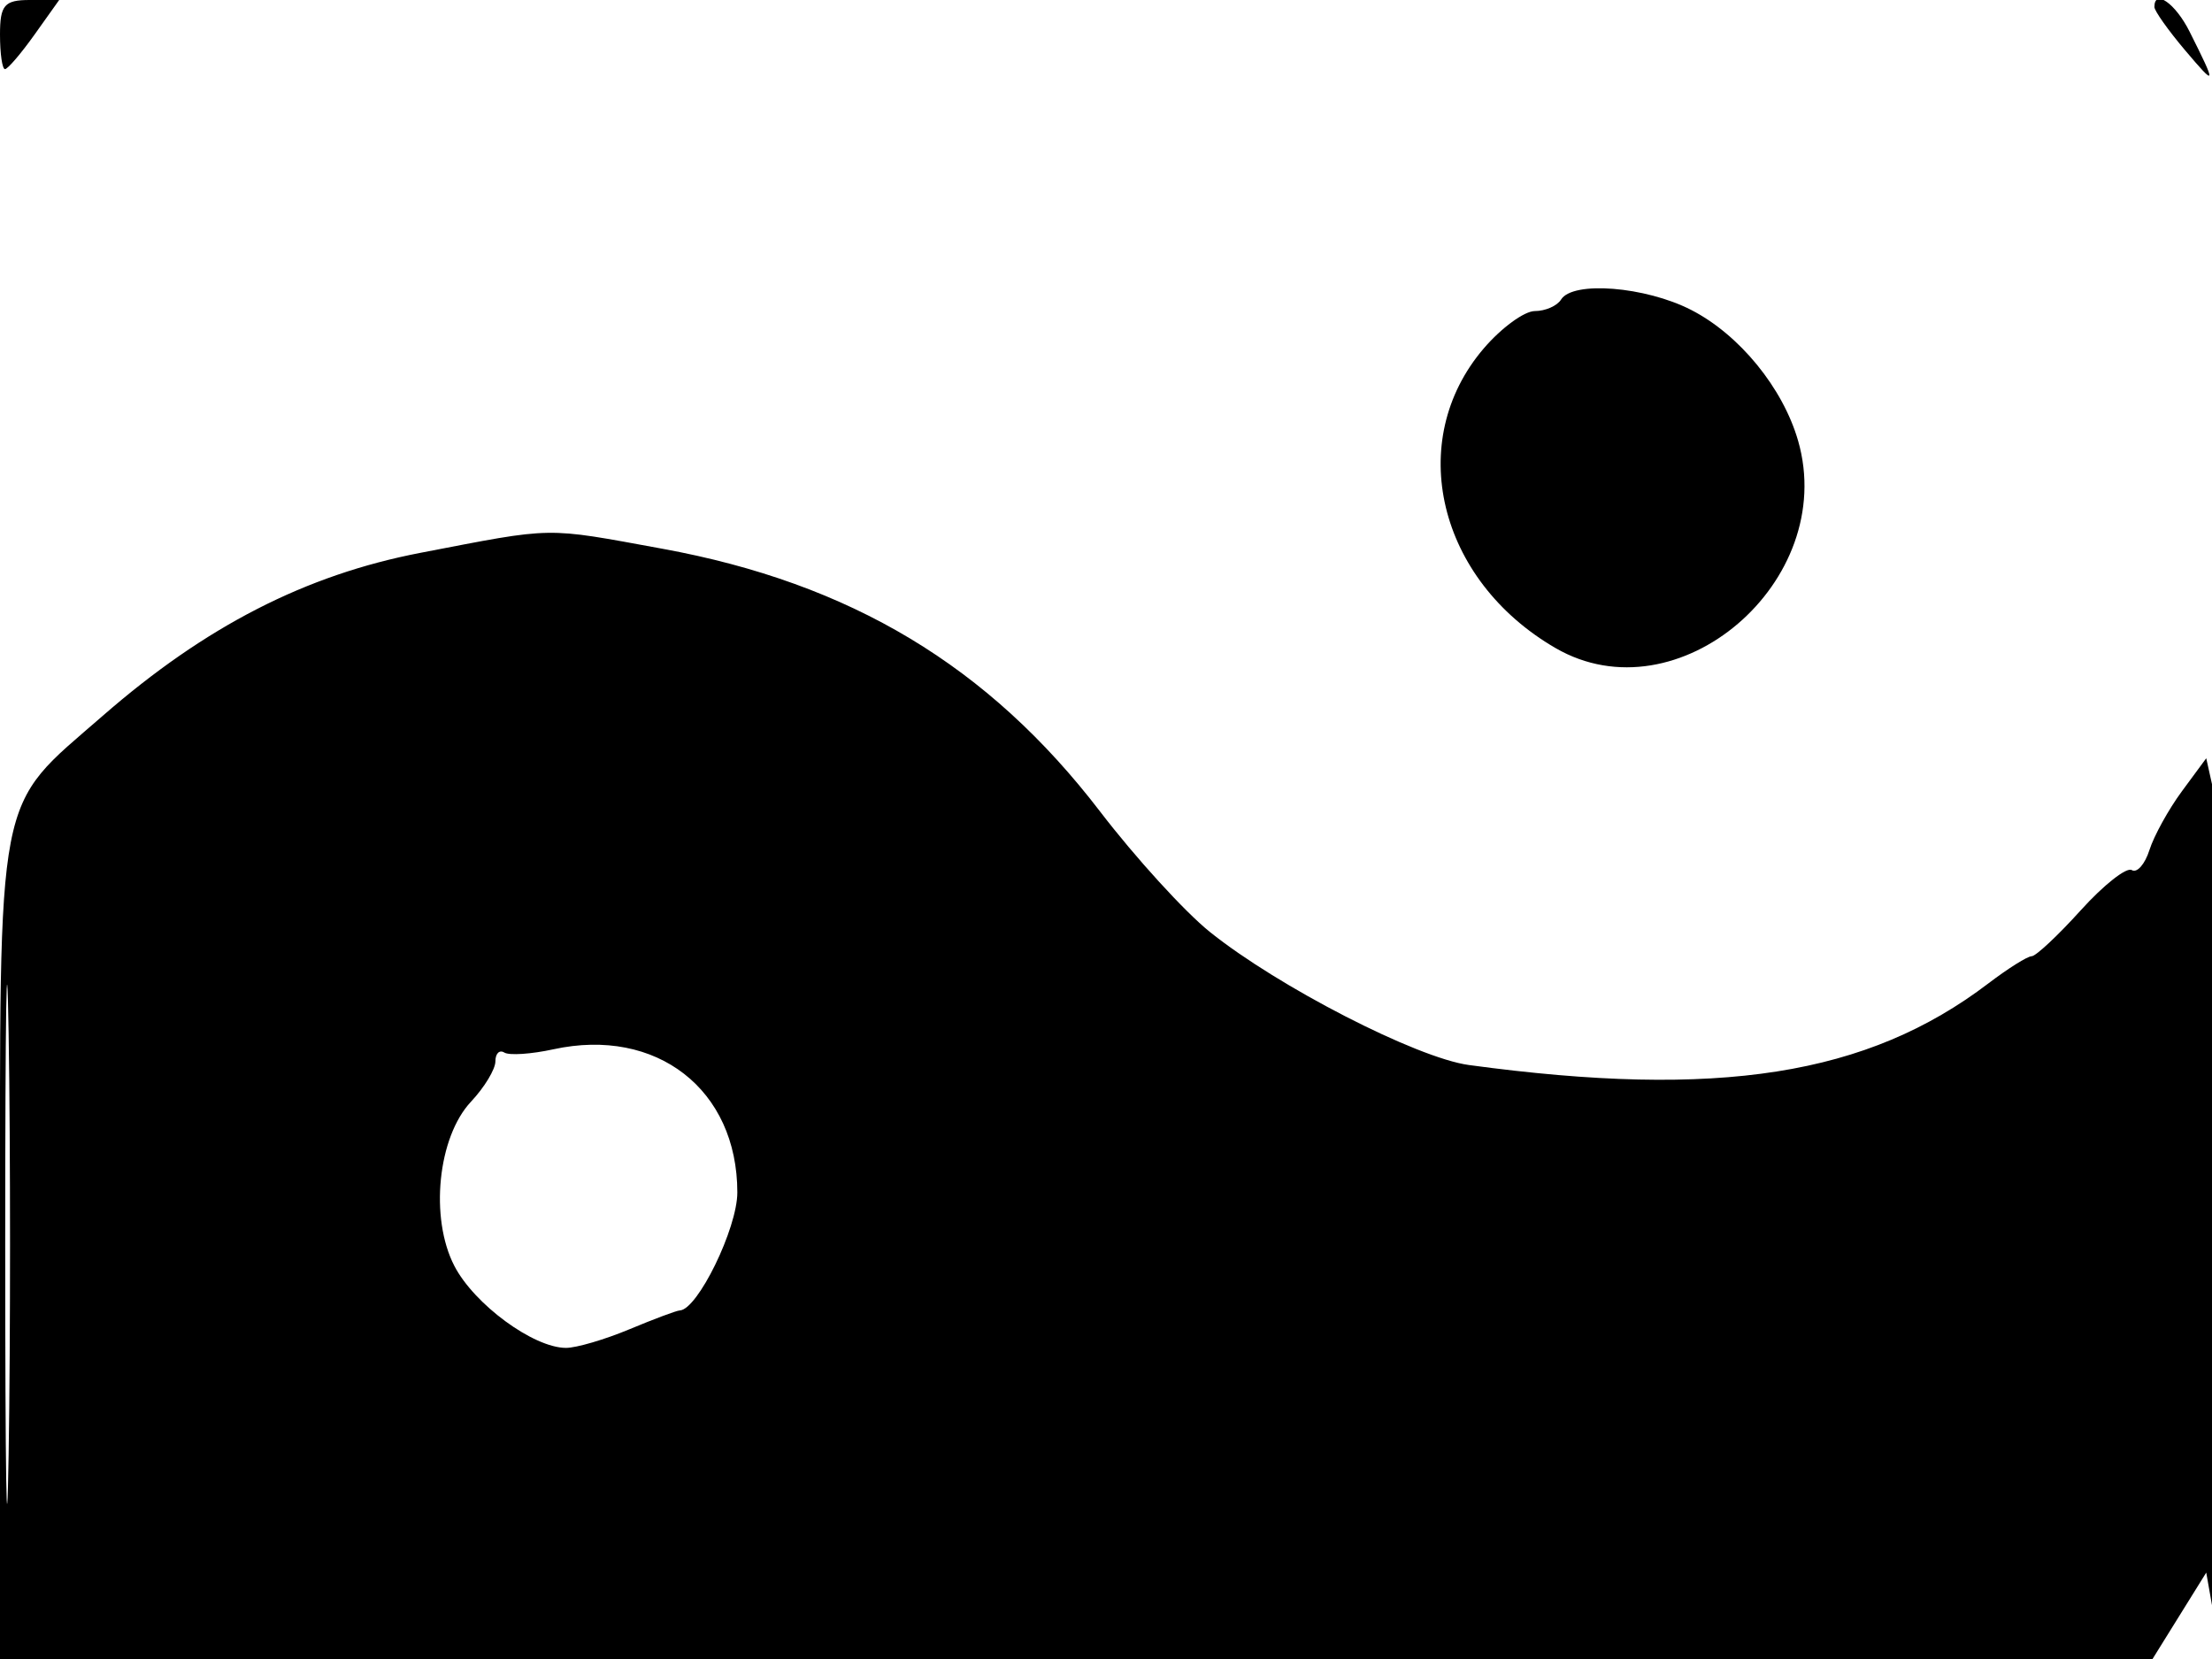 <svg xmlns="http://www.w3.org/2000/svg" width="192" height="144" viewBox="0 0 192 144" version="1.1">
	<path d="M 0 3 C 0 4.650, 0.194 6, 0.432 6 C 0.669 6, 1.825 4.650, 3 3 L 5.136 0 2.568 0 C 0.381 0, 0 0.445, 0 3 M 187 0.606 C 187 0.939, 188.196 2.626, 189.658 4.356 C 192.390 7.586, 192.420 7.464, 190.057 2.750 C 188.826 0.294, 187 -0.987, 187 0.606 M 135.500 26 C 135.160 26.550, 134.135 27, 133.221 27 C 132.308 27, 130.310 28.462, 128.782 30.250 C 121.917 38.279, 124.812 50.342, 135.024 56.254 C 145.633 62.396, 159.580 50.482, 156.078 38.271 C 154.760 33.675, 150.977 29.045, 146.790 26.900 C 142.812 24.863, 136.513 24.361, 135.500 26 M 36.500 47.984 C 26.516 49.904, 17.833 54.359, 8.910 62.139 C -0.480 70.326, 0 67.835, 0 108.368 L 0 144 93.418 144 L 186.837 144 189.168 140.250 L 191.500 136.500 192.118 140 C 192.458 141.925, 192.743 127.300, 192.750 107.500 C 192.757 87.700, 192.479 70.221, 192.132 68.658 L 191.500 65.816 189.391 68.677 C 188.230 70.251, 186.961 72.549, 186.569 73.784 C 186.177 75.019, 185.487 75.801, 185.037 75.523 C 184.586 75.244, 182.595 76.813, 180.611 79.008 C 178.628 81.204, 176.709 83, 176.347 83 C 175.985 83, 174.296 84.060, 172.594 85.356 C 162.085 93.356, 149.175 95.385, 127.500 92.443 C 122.967 91.828, 110.921 85.638, 105.006 80.884 C 102.832 79.138, 98.552 74.442, 95.494 70.450 C 85.814 57.812, 73.839 50.620, 57.500 47.632 C 47.154 45.741, 48.256 45.722, 36.500 47.984 M 0.452 108 C 0.452 128.075, 0.585 136.288, 0.749 126.250 C 0.912 116.213, 0.912 99.788, 0.749 89.750 C 0.585 79.713, 0.452 87.925, 0.452 108 M 48.025 91.080 C 46.113 91.498, 44.201 91.624, 43.775 91.361 C 43.349 91.097, 43 91.442, 43 92.127 C 43 92.811, 42.048 94.385, 40.884 95.623 C 37.997 98.696, 37.285 105.716, 39.437 109.879 C 41.162 113.213, 46.303 116.990, 49.128 116.996 C 50.023 116.998, 52.498 116.272, 54.628 115.382 C 56.758 114.492, 58.725 113.756, 59 113.746 C 60.550 113.691, 64 106.622, 64 103.503 C 64 94.568, 56.994 89.119, 48.025 91.080" stroke="none" fill="black" fill-rule="evenodd"/>
</svg>
